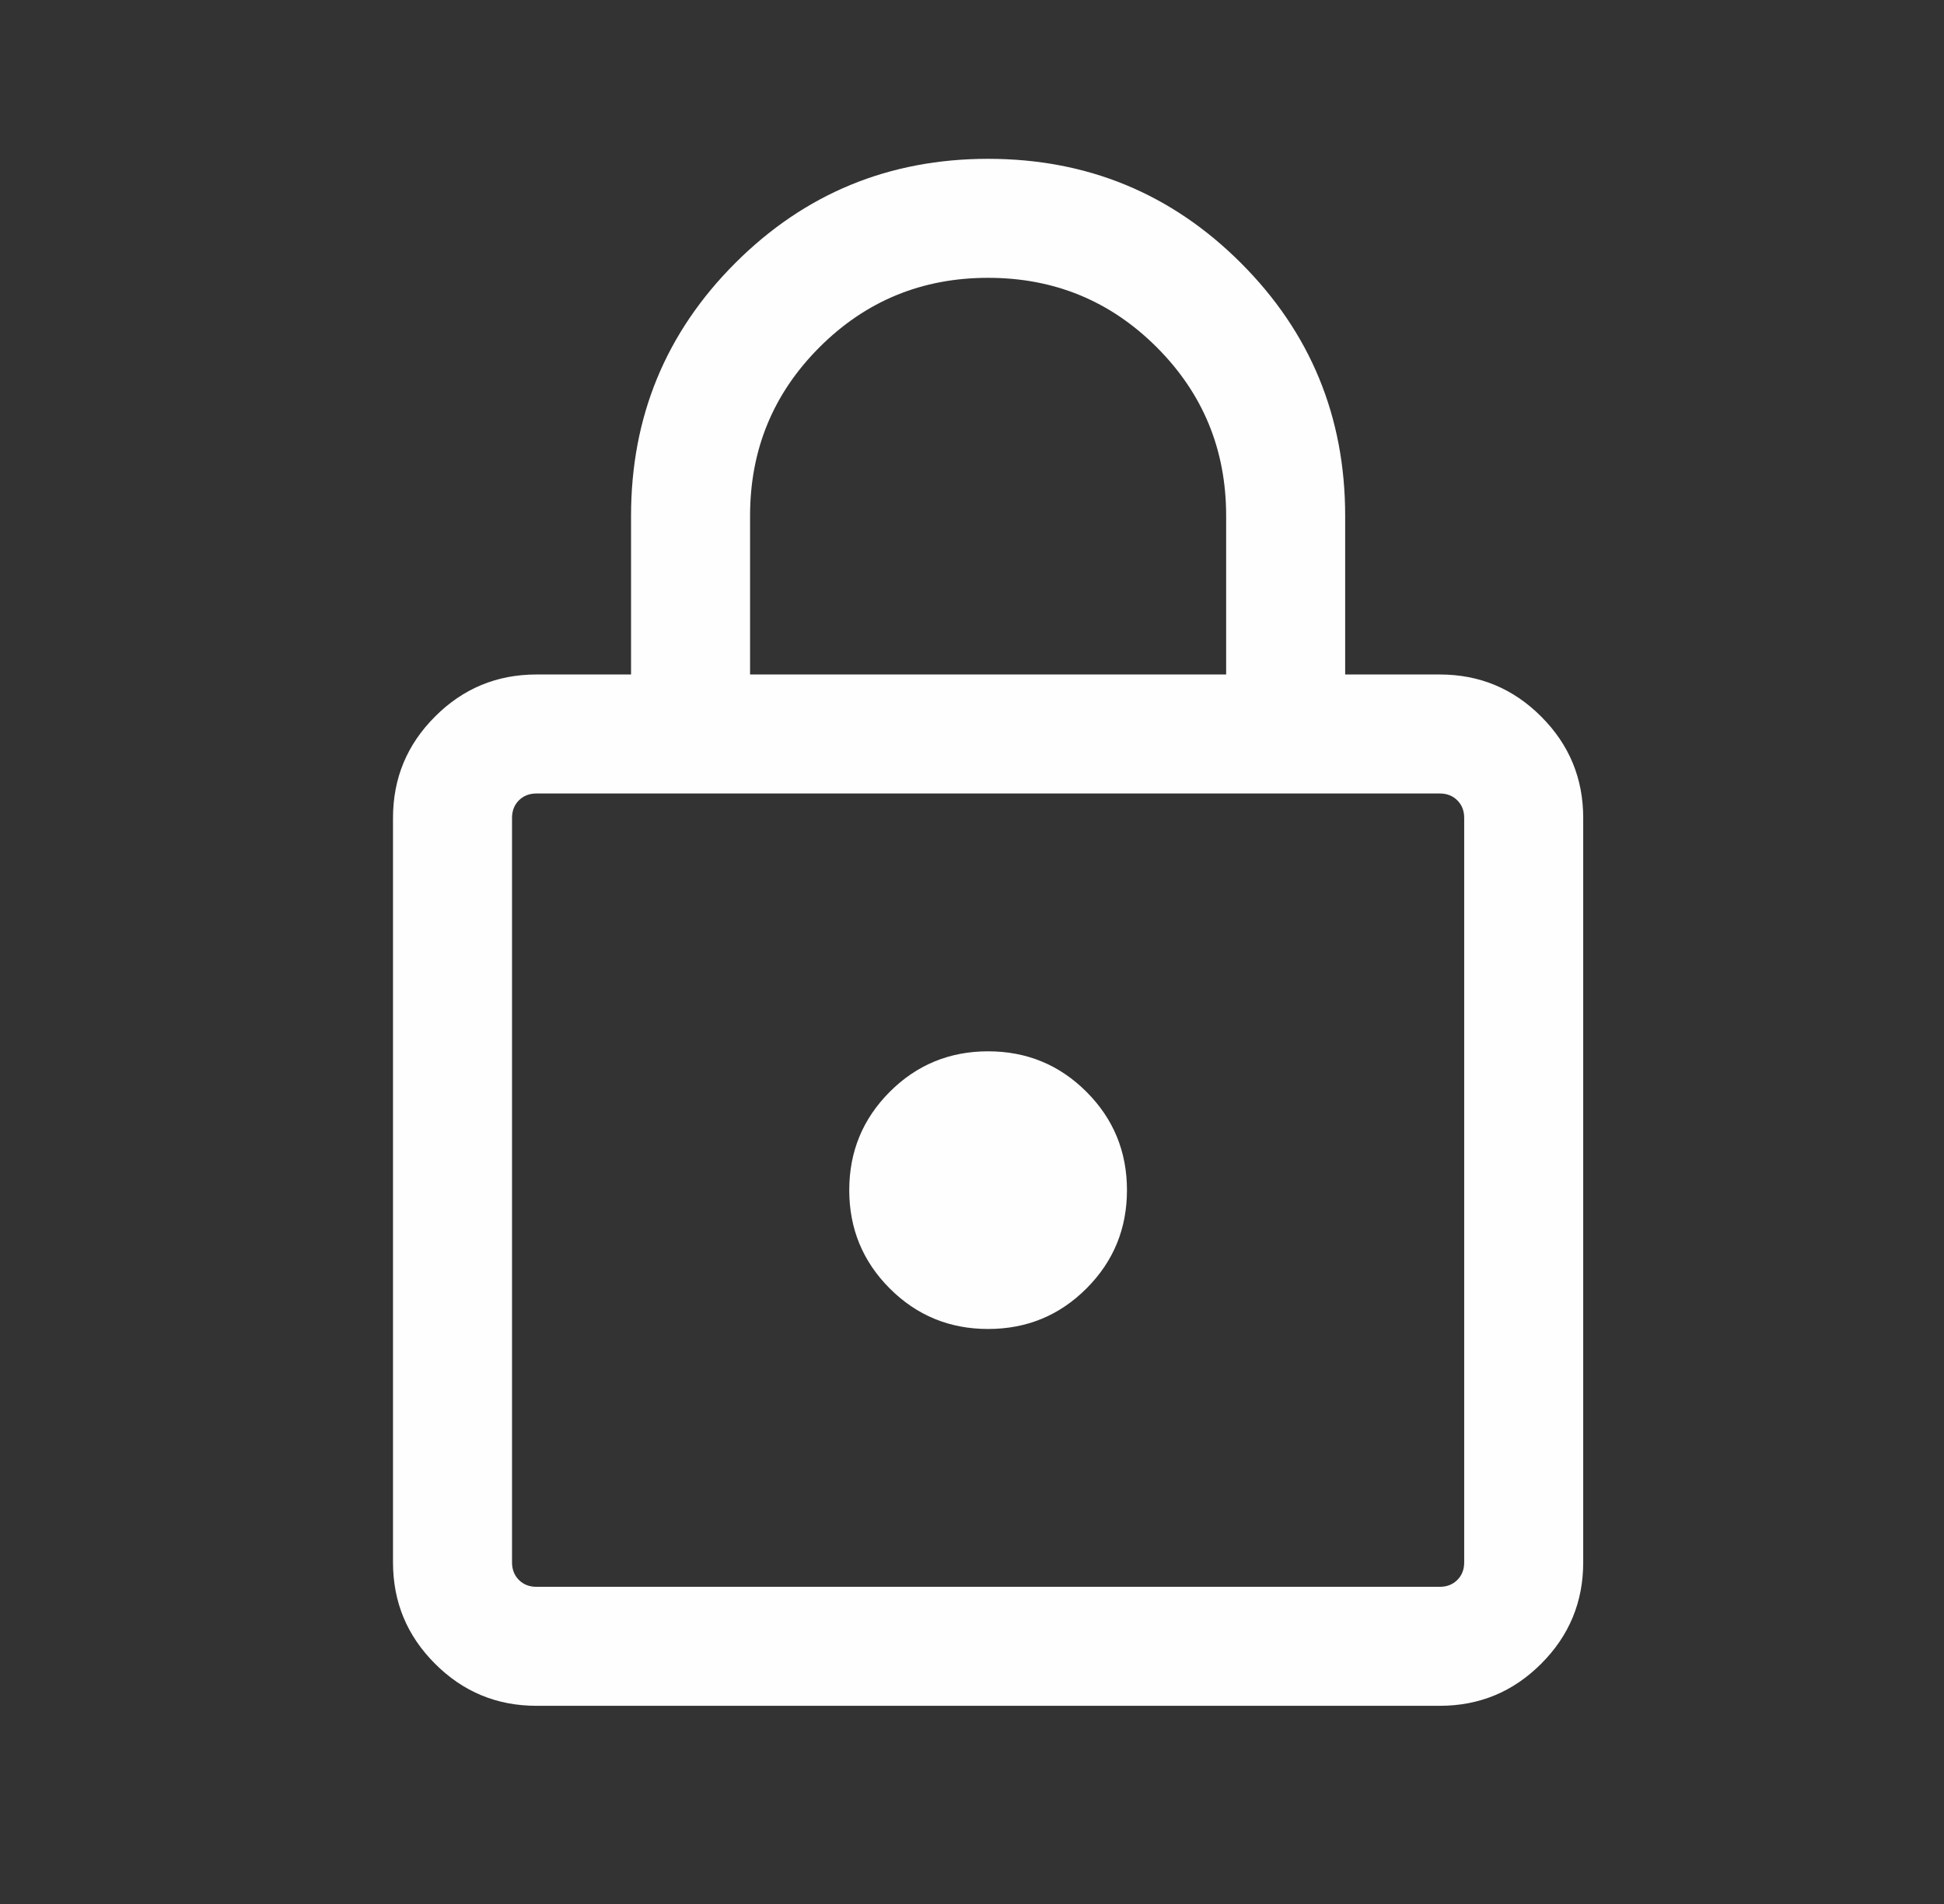<svg width="49" height="48" viewBox="0 0 49 48" fill="none" xmlns="http://www.w3.org/2000/svg">
<rect x="0" y="0" width="49" height="48" fill="#333333" stroke="none"/>
<mask id="mask0_6872_275295" style="mask-type:alpha" maskUnits="userSpaceOnUse" x="0" y="0" width="49" height="49">
<rect x="0.906" y="0.004" width="48" height="48" fill="#D9D9D9"/>
</mask>
<g mask="url(#mask0_6872_275295)">
<path d="M13.522 43.004C12.524 43.004 11.672 42.651 10.966 41.944C10.259 41.238 9.906 40.386 9.906 39.389V20.619C9.906 19.622 10.259 18.77 10.966 18.064C11.672 17.357 12.524 17.004 13.522 17.004H15.906V13.004C15.906 10.507 16.782 8.382 18.533 6.631C20.285 4.88 22.409 4.004 24.906 4.004C27.404 4.004 29.528 4.88 31.279 6.631C33.031 8.382 33.906 10.507 33.906 13.004V17.004H36.291C37.288 17.004 38.14 17.357 38.846 18.064C39.553 18.77 39.906 19.622 39.906 20.619V39.389C39.906 40.386 39.553 41.238 38.846 41.944C38.14 42.651 37.288 43.004 36.291 43.004H13.522ZM13.522 40.004H36.291C36.47 40.004 36.618 39.946 36.733 39.831C36.849 39.715 36.906 39.568 36.906 39.389V20.619C36.906 20.44 36.849 20.293 36.733 20.177C36.618 20.062 36.47 20.004 36.291 20.004H13.522C13.342 20.004 13.195 20.062 13.079 20.177C12.964 20.293 12.906 20.44 12.906 20.619V39.389C12.906 39.568 12.964 39.715 13.079 39.831C13.195 39.946 13.342 40.004 13.522 40.004ZM24.906 33.504C25.878 33.504 26.704 33.164 27.385 32.483C28.066 31.802 28.406 30.976 28.406 30.004C28.406 29.032 28.066 28.206 27.385 27.525C26.704 26.844 25.878 26.504 24.906 26.504C23.934 26.504 23.108 26.844 22.427 27.525C21.747 28.206 21.406 29.032 21.406 30.004C21.406 30.976 21.747 31.802 22.427 32.483C23.108 33.164 23.934 33.504 24.906 33.504ZM18.906 17.004H30.906V13.004C30.906 11.337 30.323 9.921 29.156 8.754C27.989 7.587 26.573 7.004 24.906 7.004C23.239 7.004 21.823 7.587 20.656 8.754C19.489 9.921 18.906 11.337 18.906 13.004V17.004Z" fill="#FEFEFE"/>
</g>
</svg>
